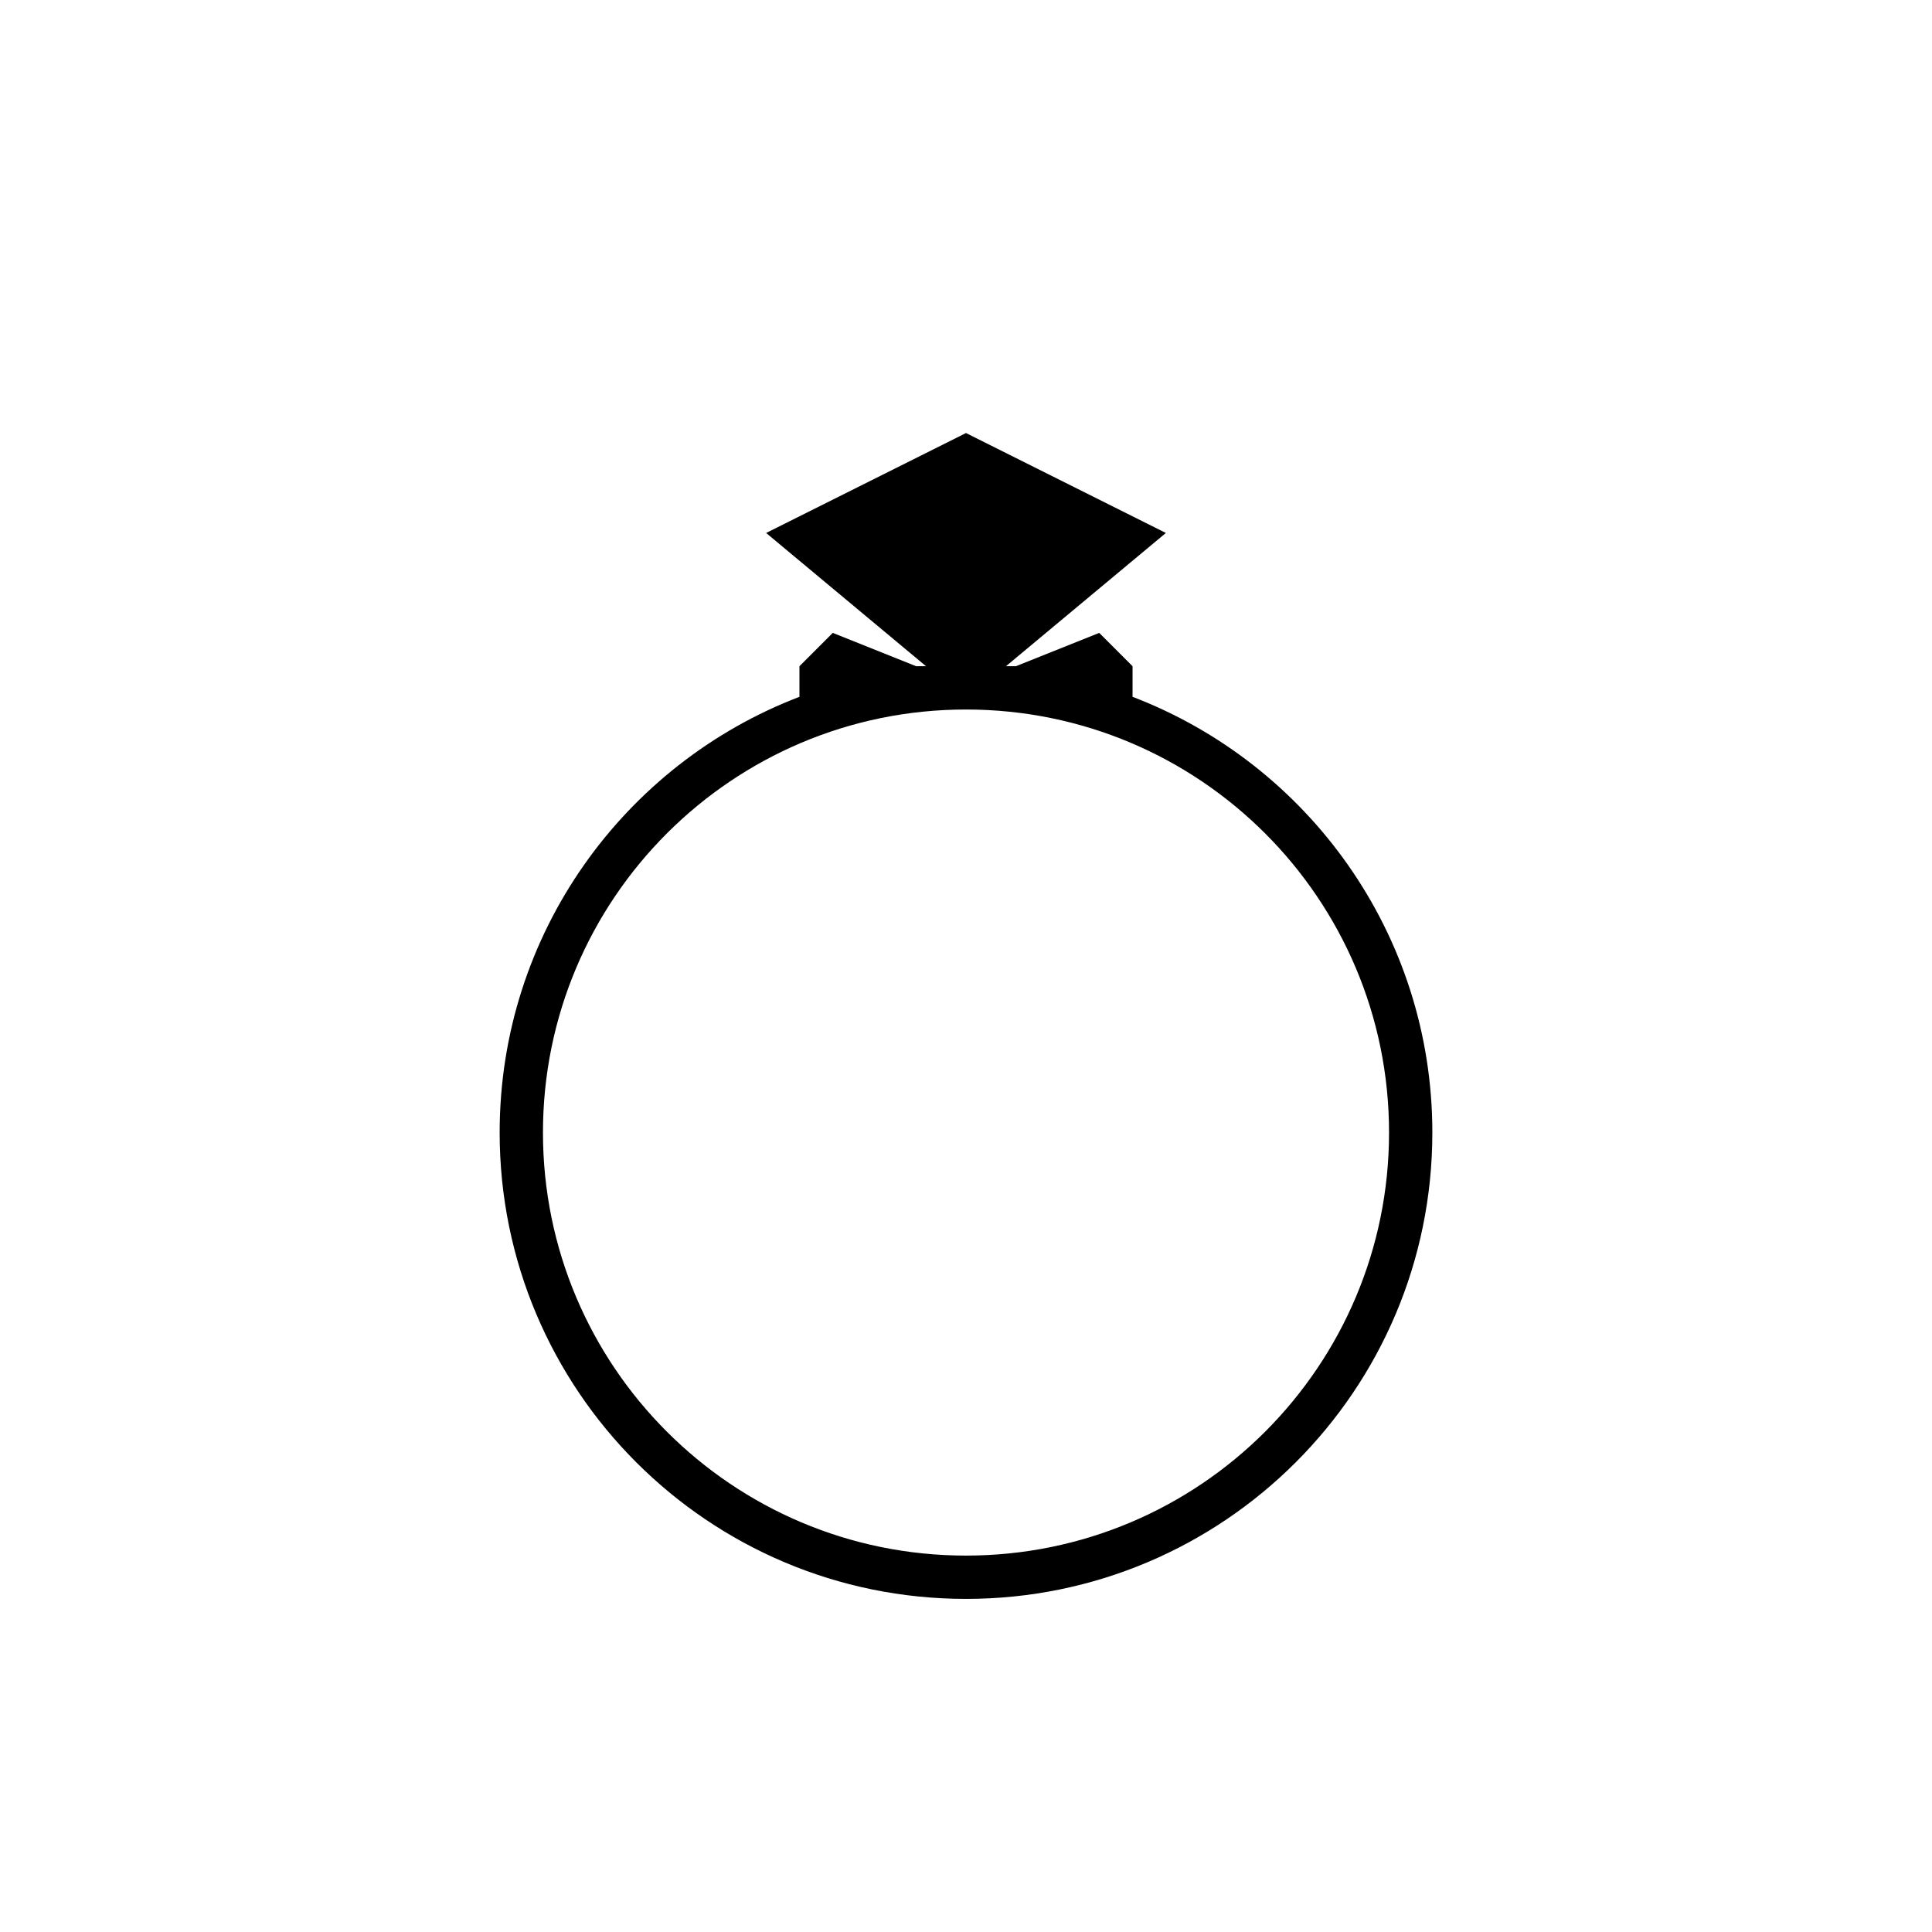 <?xml version="1.0" encoding="UTF-8"?>
<svg width="58px" height="58px" viewBox="0 0 58 58" version="1.1" xmlns="http://www.w3.org/2000/svg" xmlns:xlink="http://www.w3.org/1999/xlink">
    <!-- Generator: Sketch 50 (54983) - http://www.bohemiancoding.com/sketch -->
  <g id="Group-13" transform="translate(15, 13)">
      <path d="M14,33.7 C21.014,33.7 26.7,28.014 26.7,21 C26.7,13.986 21.014,8.3 14,8.3 C6.986,8.3 1.3,13.986 1.3,21 C1.3,28.014 6.986,33.7 14,33.7 Z M9,7.919 L9,7 L10,6 L12.5,7 L12.8,7 L8,3 L14,0 L20,3 L15.2,7 L15.5,7 L18,6 L19,7 L19,7.919 C24.263,9.932 28,15.03 28,21 C28,28.732 21.732,35 14,35 C6.268,35 0,28.732 0,21 C0,15.03 3.737,9.932 9,7.919 Z" id="Combined-Shape"></path>
  </g>
</svg>
